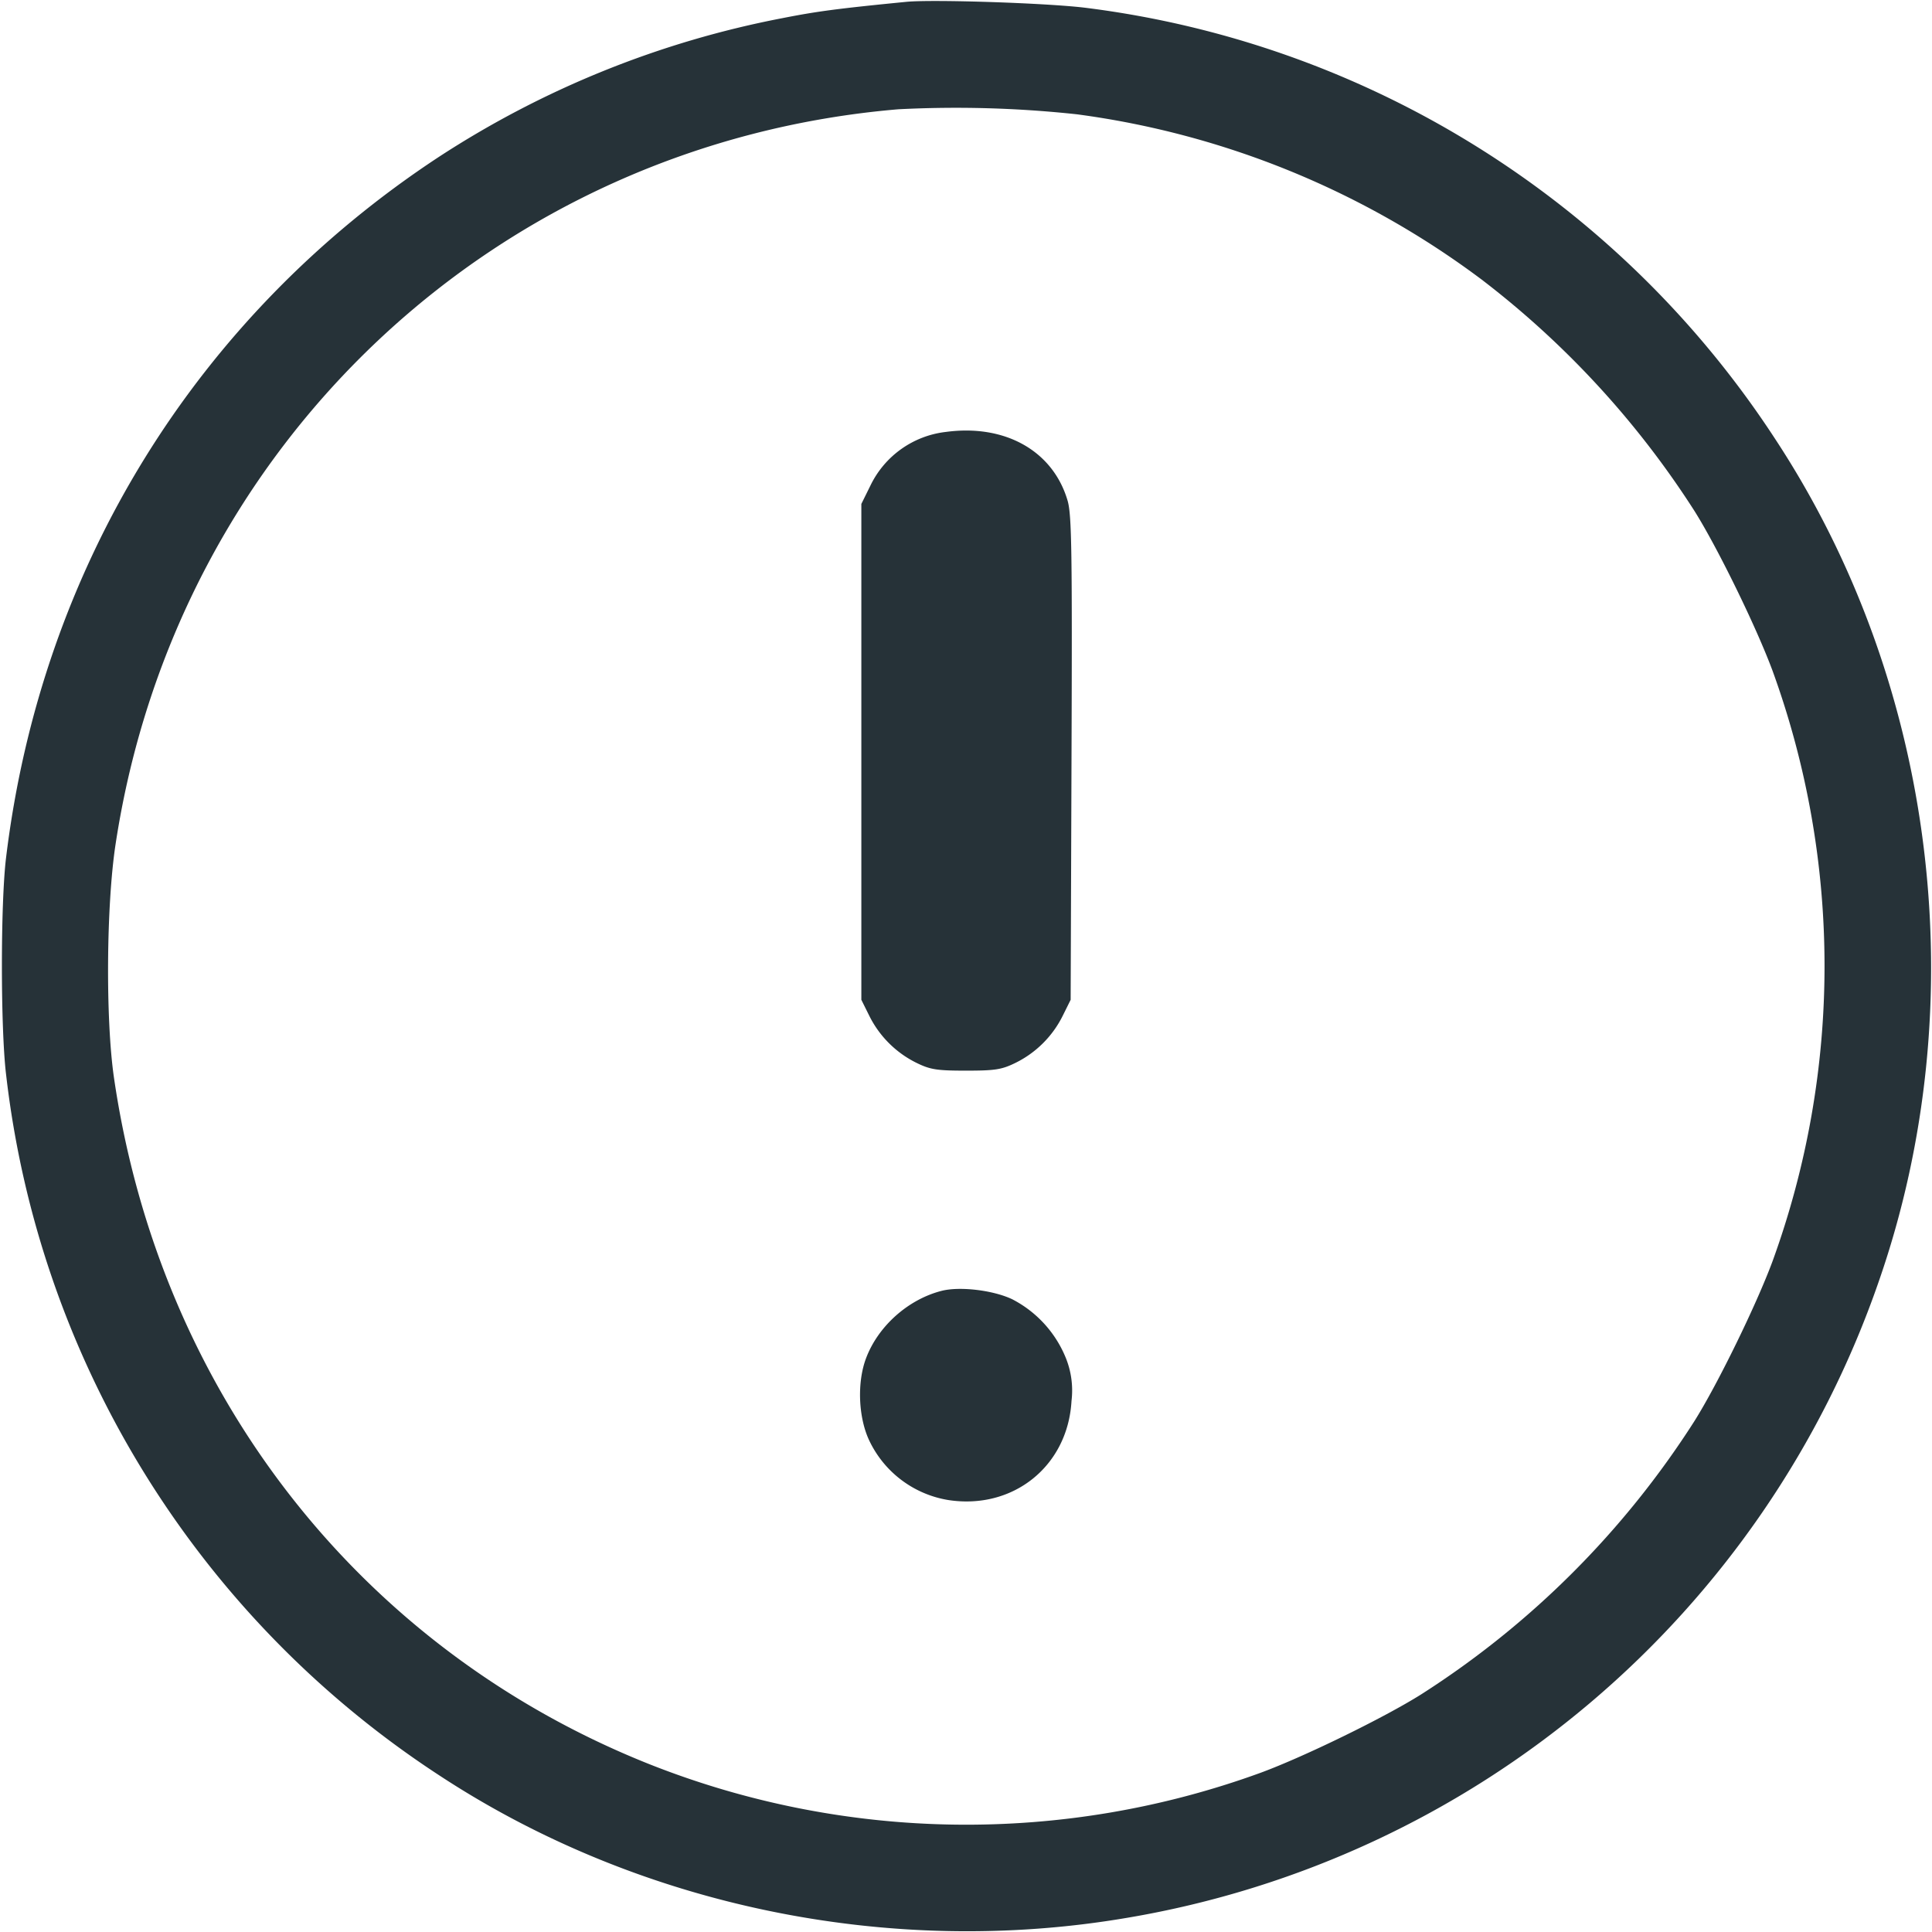 <svg viewBox="0 0 18 18" style="enable-background:new 0 0 18 18" xml:space="preserve" xmlns="http://www.w3.org/2000/svg"><path d="M8.445.017c-.64.063-.83.088-1.155.152a8.947 8.947 0 0 0-3.2 1.292C1.828 2.948.383 5.289.056 7.995c-.051.423-.051 1.579 0 2.01a9.028 9.028 0 0 0 4.034 6.534c1.857 1.221 4.198 1.706 6.41 1.329a8.99 8.99 0 0 0 7.004-5.929c.902-2.593.537-5.565-.965-7.849A9.007 9.007 0 0 0 10.125.074C9.779.029 8.694-.007 8.445.017m1.589 1.048a8.057 8.057 0 0 1 3.772 1.541 8.443 8.443 0 0 1 1.98 2.153c.219.348.58 1.089.729 1.492a8.053 8.053 0 0 1 0 5.498c-.149.403-.51 1.144-.729 1.492a8.35 8.35 0 0 1-2.545 2.545c-.348.219-1.089.58-1.492.729a8.013 8.013 0 0 1-5.695-.077c-2.701-1.074-4.567-3.468-4.993-6.403-.078-.544-.071-1.602.016-2.171.567-3.728 3.553-6.53 7.293-6.846a10.52 10.52 0 0 1 1.664.047m-1.22 2.959a.894.894 0 0 0-.705.501l-.084.17v4.62l.074.149a.968.968 0 0 0 .437.437c.13.064.19.074.464.074s.334-.01.464-.074a.968.968 0 0 0 .437-.437l.074-.149.008-2.247c.007-1.925.002-2.27-.036-2.402-.135-.464-.581-.716-1.133-.642m-.043 8.003c-.311.08-.59.329-.702.627-.086.227-.072.557.032.772a.992.992 0 0 0 .731.549c.606.095 1.117-.315 1.151-.923a.809.809 0 0 0-.052-.398 1.066 1.066 0 0 0-.5-.549c-.178-.085-.491-.122-.66-.078" fill-rule="evenodd" fill="#263238"/></svg>